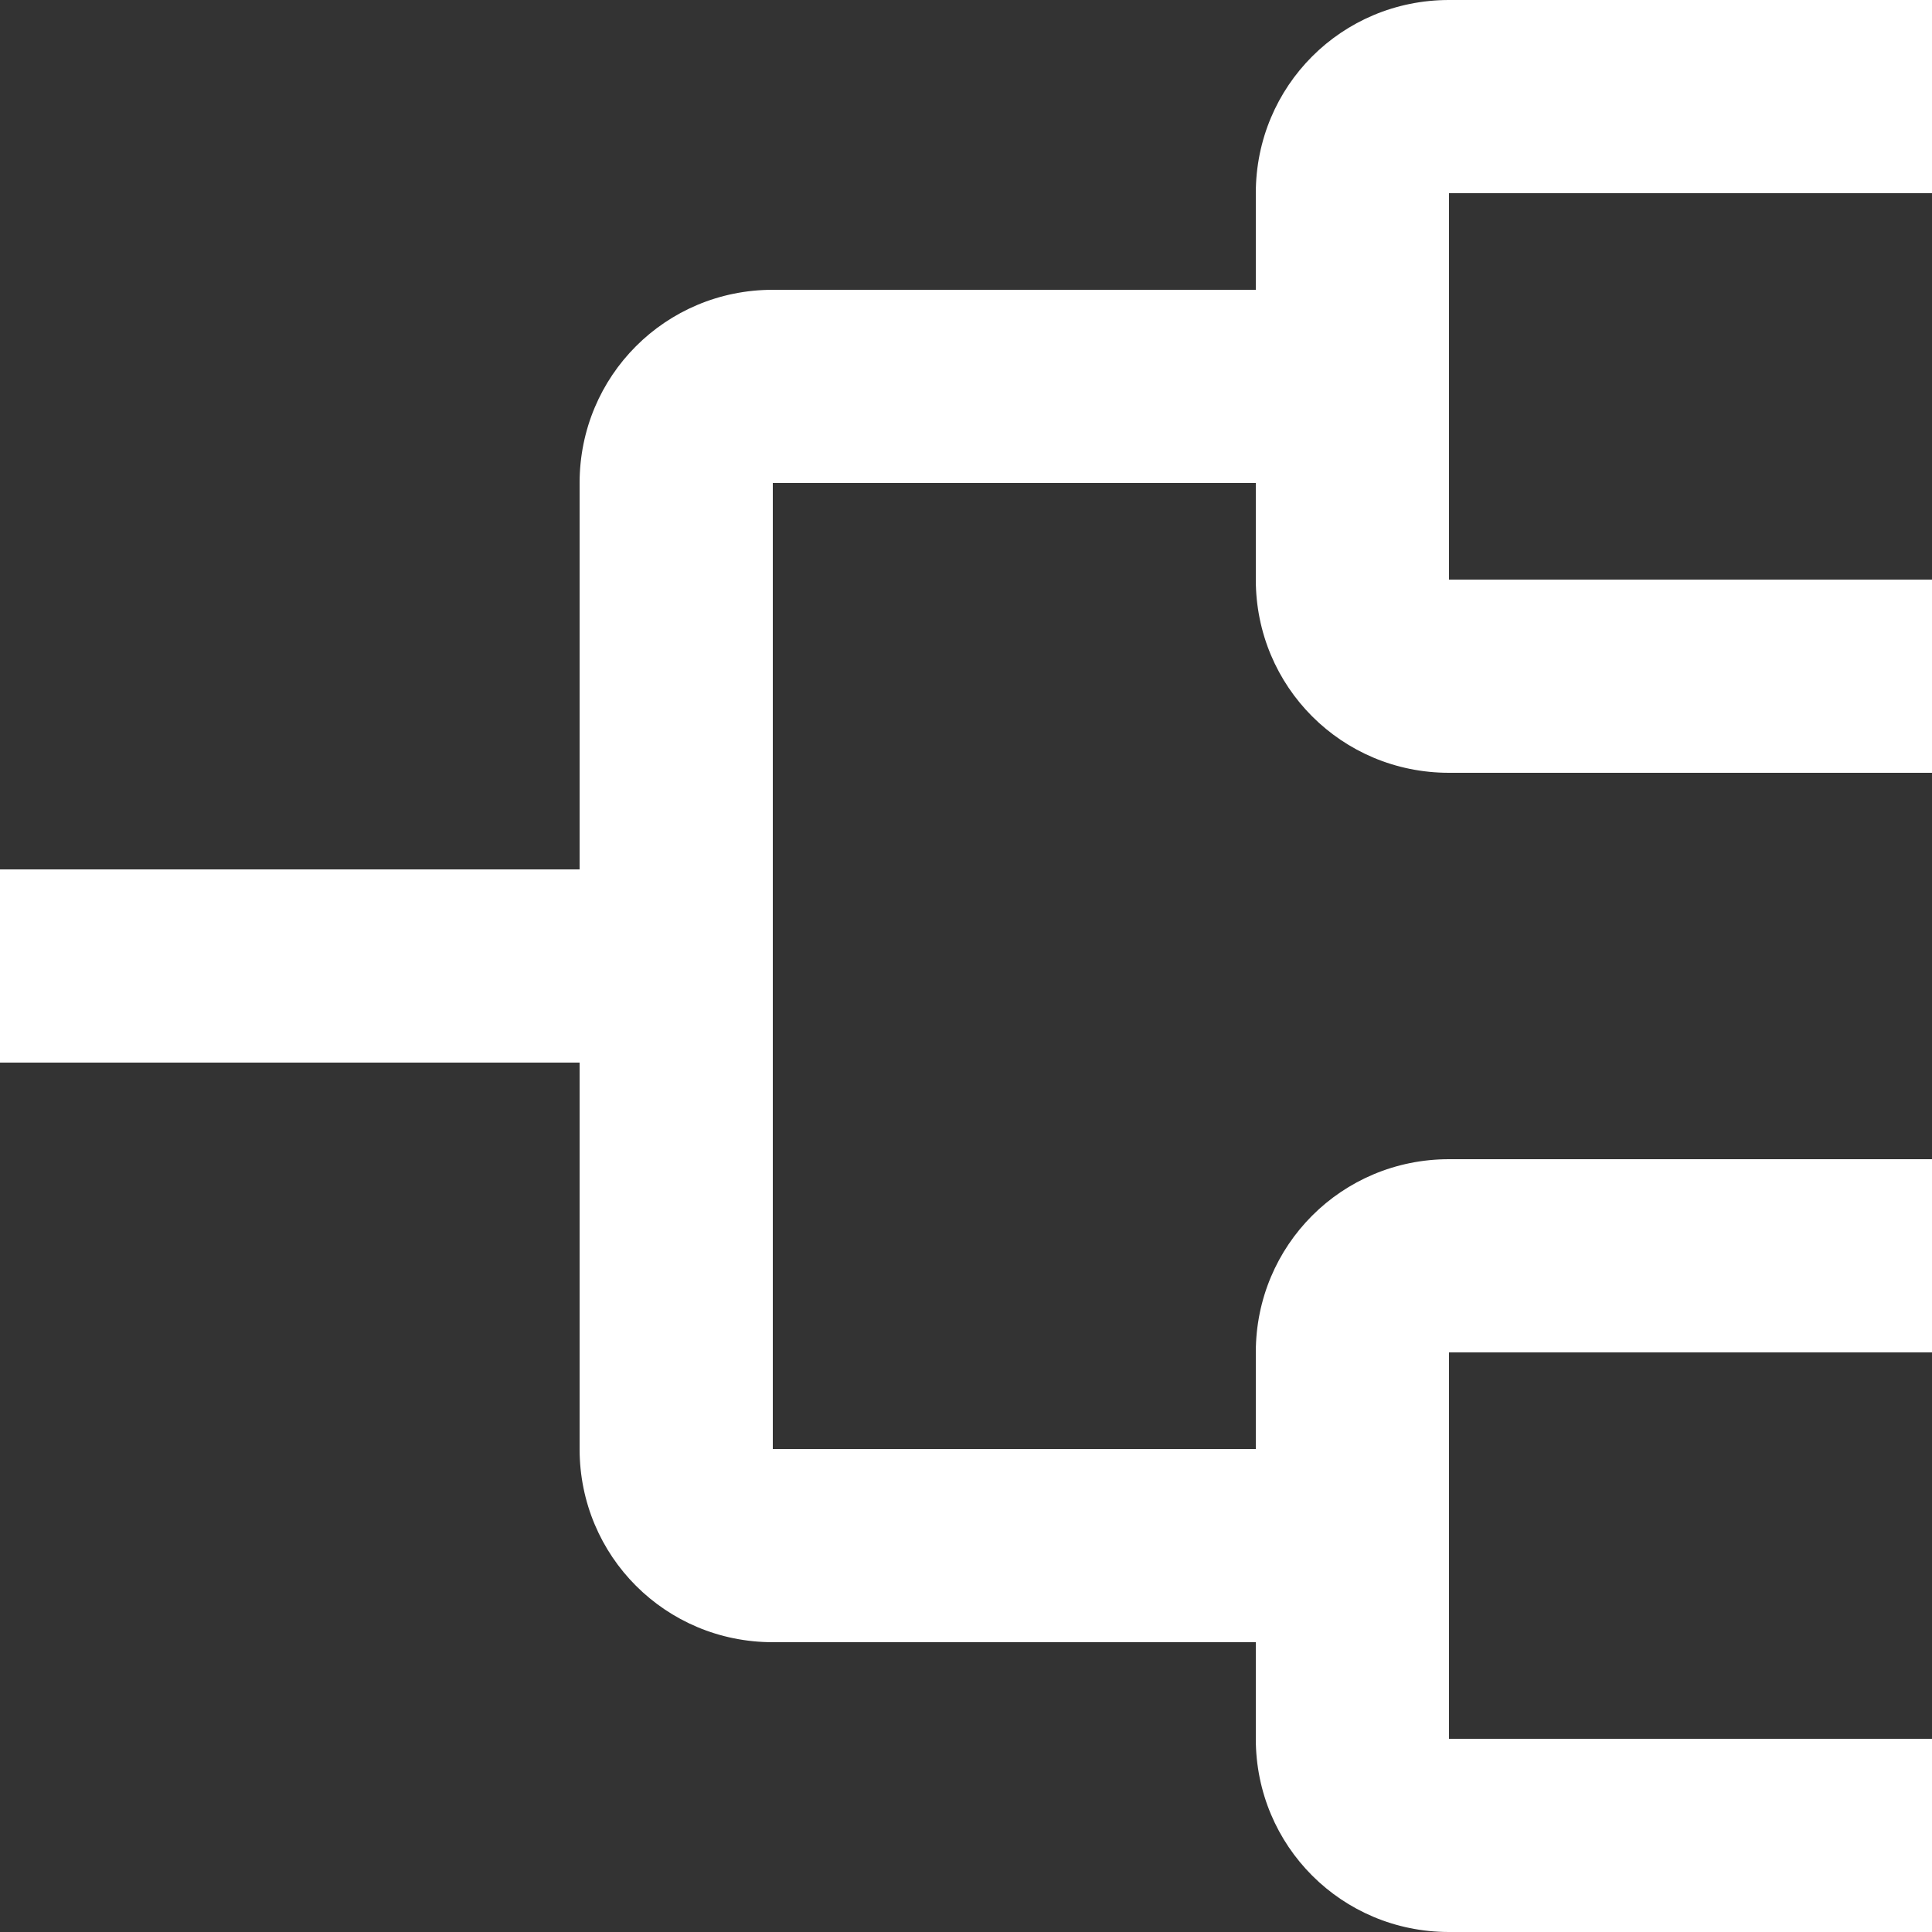 <svg width="20" height="20" viewBox="0 0 20 20" fill="none" xmlns="http://www.w3.org/2000/svg">
<rect x="0" y="0" width="20" height="20" fill="#333333" stroke="none"/>
<path d="M20 20L20 18L15 18L15 14L20 14L20 12L15 12C13.89 12 13 12.89 13 14L13 15L8 15L8 5L13 5L13 6C13 7.11 13.89 8 15 8L20 8L20 6L15 6L15 2L20 2L20 0L15 4.37114e-07C13.89 5.34153e-07 13 0.89 13 2L13 3L8 3C6.89 3 6 3.89 6 5L6 9L-9.61651e-07 9L-7.86805e-07 11L6 11L6 15C6 16.11 6.89 17 8 17L13 17L13 18C13 19.11 13.89 20 15 20L20 20Z" fill="white"/>
</svg>
